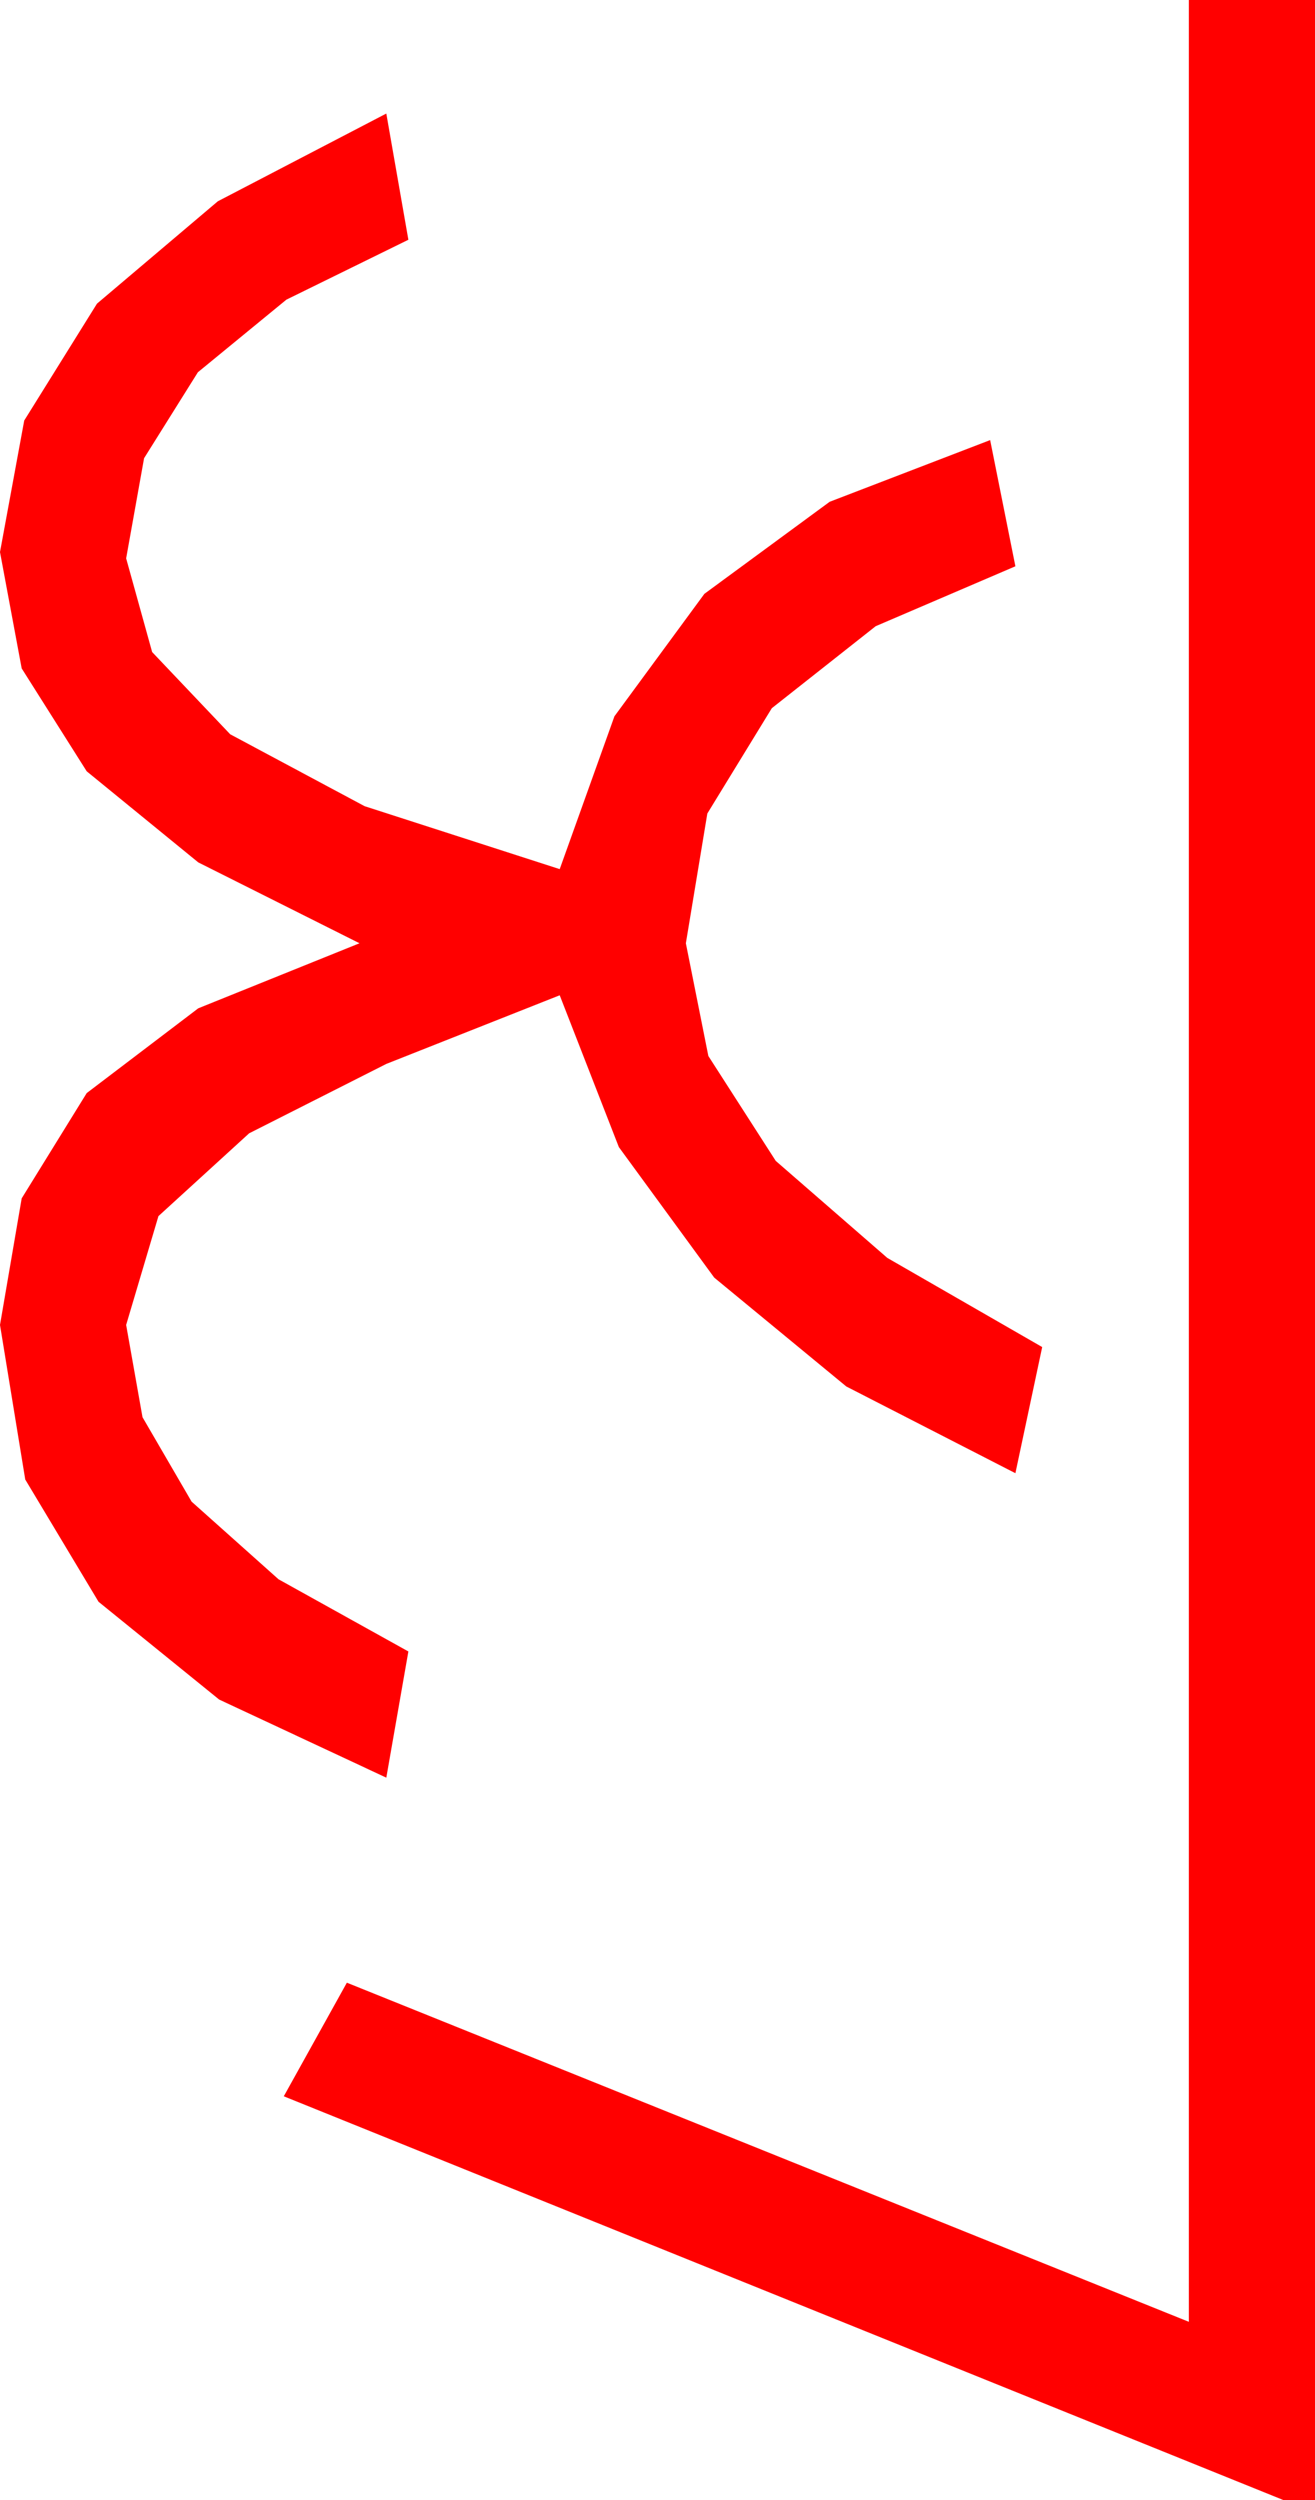 <?xml version="1.0" encoding="utf-8"?>
<!DOCTYPE svg PUBLIC "-//W3C//DTD SVG 1.1//EN" "http://www.w3.org/Graphics/SVG/1.1/DTD/svg11.dtd">
<svg width="24.434" height="46.436" xmlns="http://www.w3.org/2000/svg" xmlns:xlink="http://www.w3.org/1999/xlink" xmlns:xml="http://www.w3.org/XML/1998/namespace" version="1.1">
  <g>
    <g>
      <path style="fill:#FF0000;fill-opacity:1" d="M7.178,2.109L7.588,4.453 5.321,5.566 3.677,6.914 2.677,8.511 2.344,10.371 2.827,12.111 4.277,13.638 6.775,14.974 10.4,16.143 11.417,13.304 13.088,11.03 15.416,9.32 18.398,8.174 18.867,10.518 16.271,11.631 14.341,13.154 13.143,15.11 12.744,17.52 13.162,19.614 14.414,21.562 16.487,23.364 19.365,25.02 18.867,27.363 15.725,25.752 13.271,23.73 11.499,21.306 10.4,18.486 7.178,19.761 4.629,21.05 2.944,22.588 2.344,24.609 2.648,26.323 3.56,27.891 5.175,29.333 7.588,30.674 7.178,33.018 4.072,31.567 1.831,29.751 0.469,27.48 0,24.609 0.403,22.258 1.611,20.303 3.684,18.728 6.68,17.52 3.684,16.018 1.611,14.326 0.403,12.415 0,10.254 0.45,7.811 1.802,5.64 4.047,3.739 7.178,2.109z M22.09,0L24.434,0 24.434,46.436 23.848,46.436 5.273,38.936 6.445,36.826 22.09,43.125 22.09,0z" />
    </g>
  </g>
</svg>